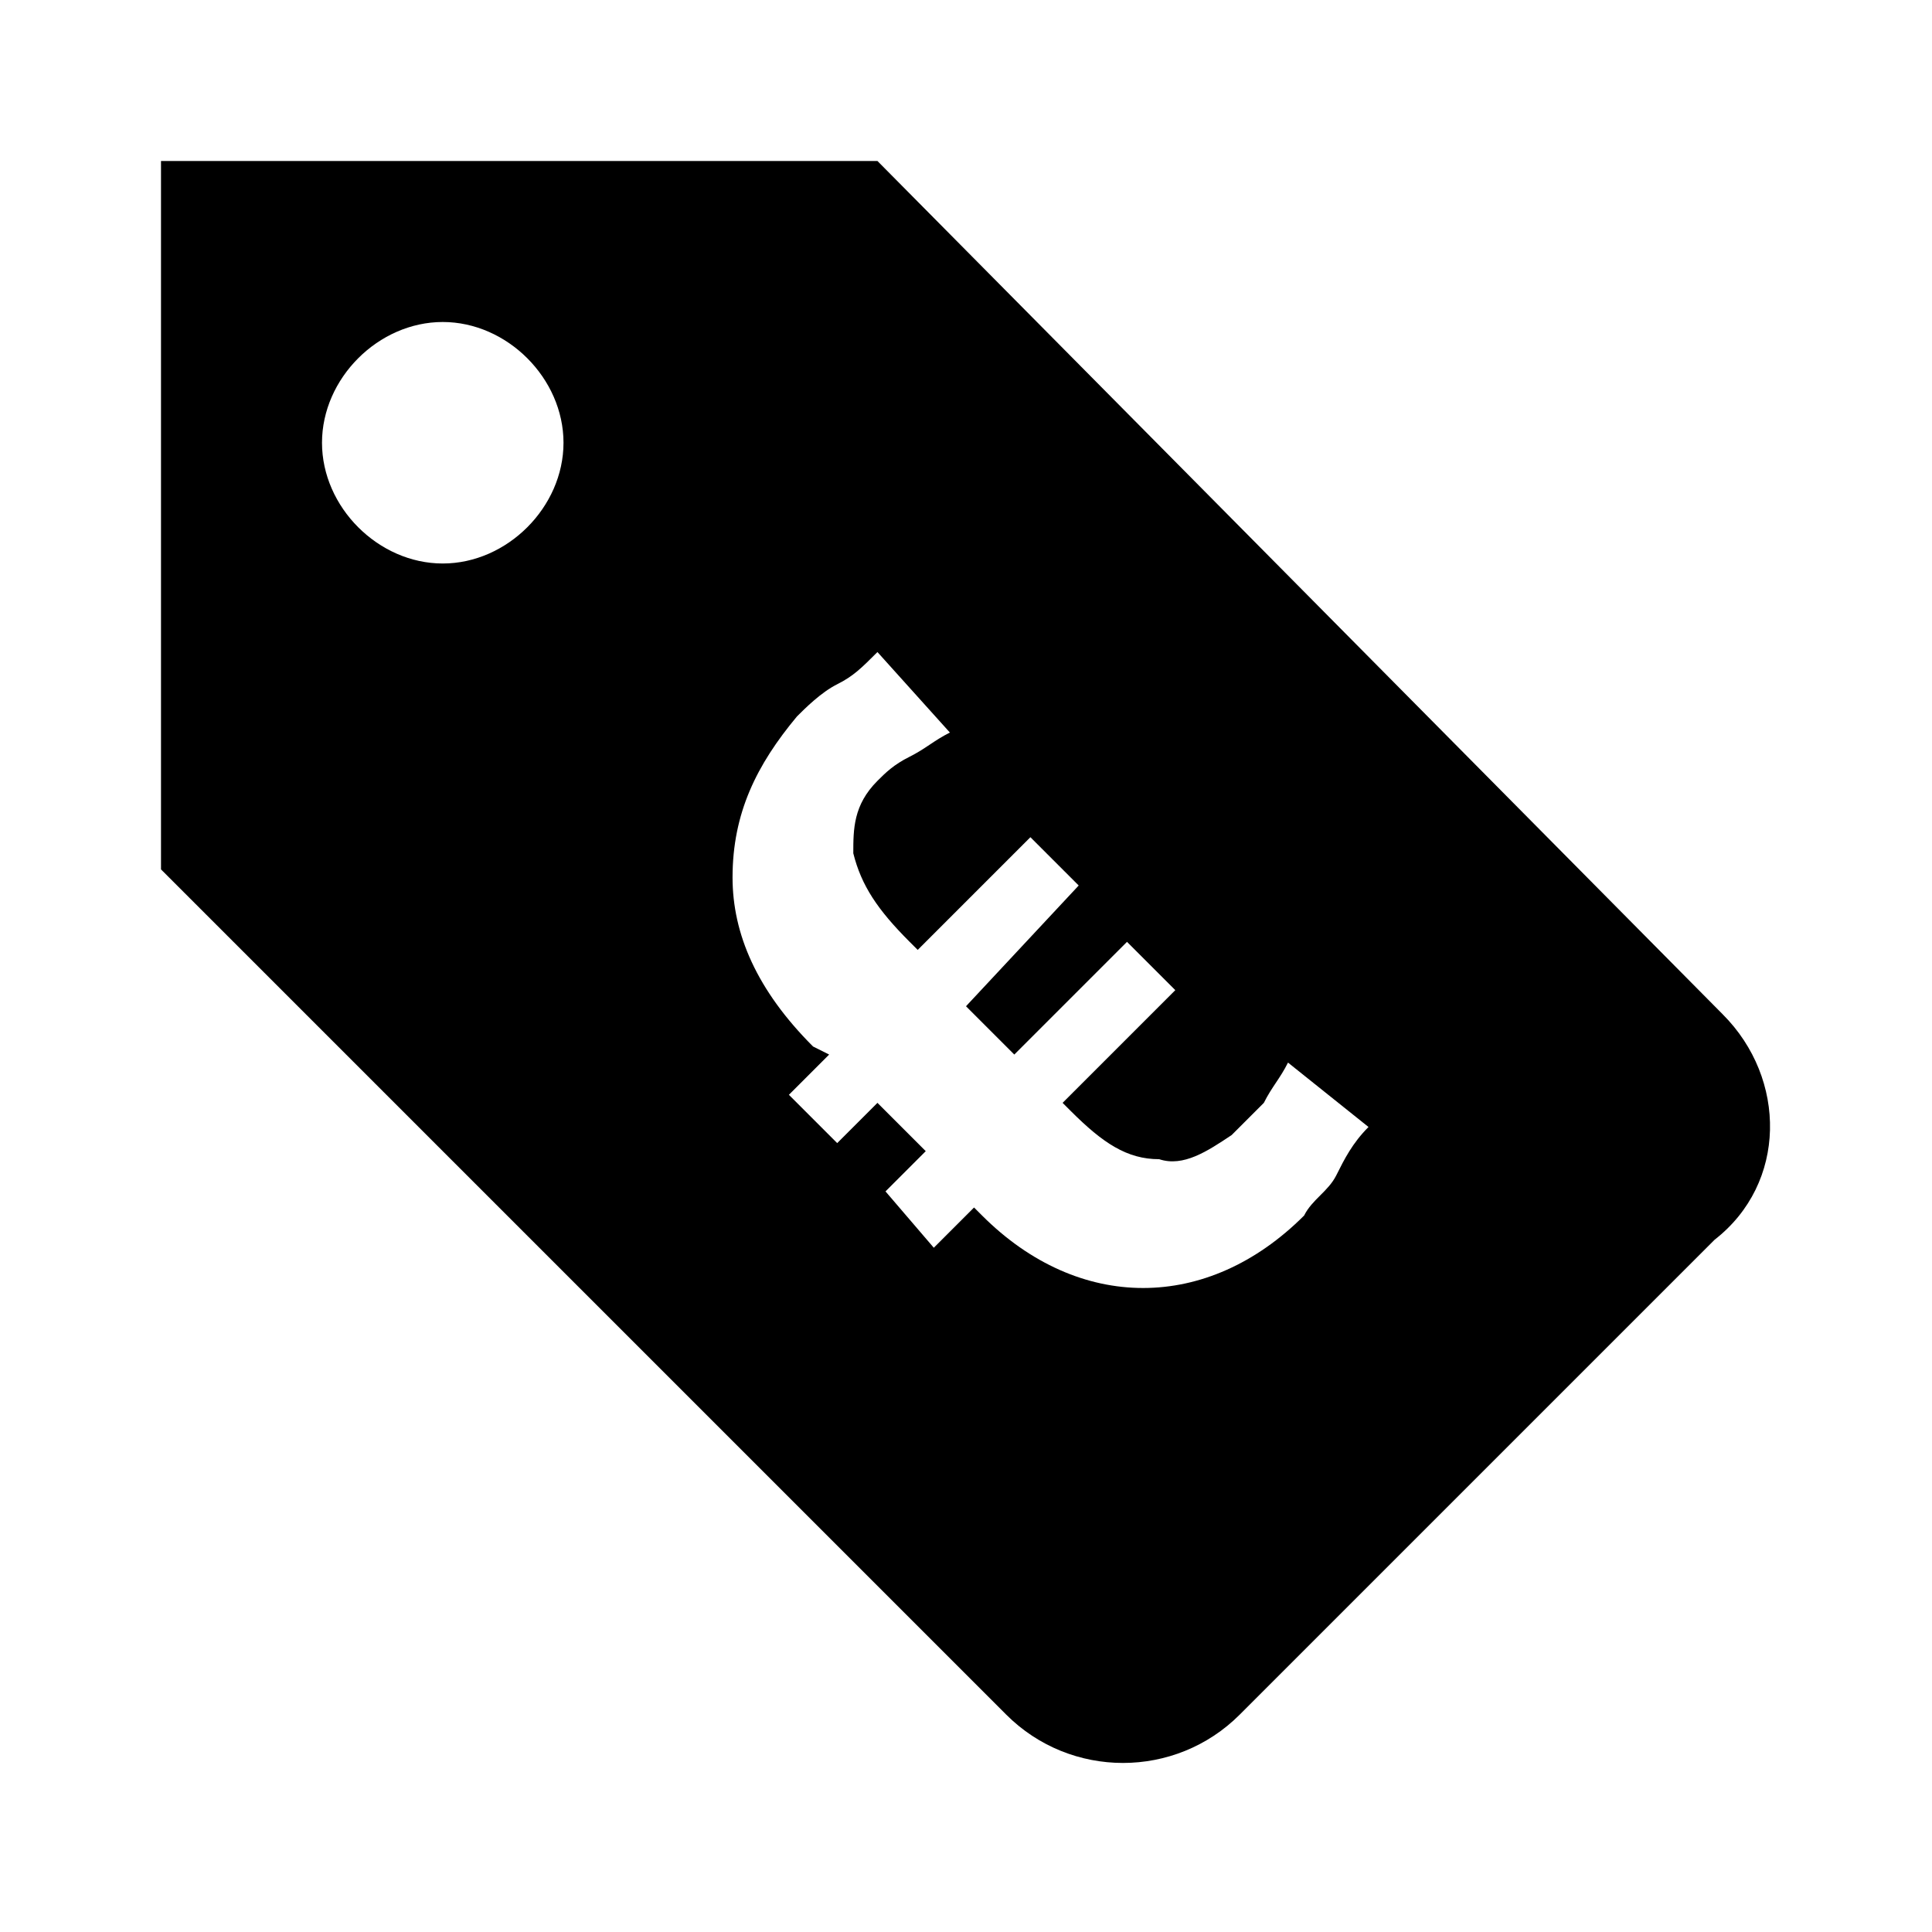 <?xml version="1.0" encoding="utf-8"?>
<!-- Generator: Adobe Illustrator 18.0.0, SVG Export Plug-In . SVG Version: 6.00 Build 0)  -->
<!DOCTYPE svg PUBLIC "-//W3C//DTD SVG 1.0//EN" "http://www.w3.org/TR/2001/REC-SVG-20010904/DTD/svg10.dtd">
<svg version="1.0" id="Layer_1" xmlns="http://www.w3.org/2000/svg" xmlns:xlink="http://www.w3.org/1999/xlink" x="0px" y="0px"
	 viewBox="0 0 24 24" enable-background="new 0 0 24 24" xml:space="preserve">
<path d="M21.4,12.6L10.9,2H2l0,8.8l10.5,10.5c0.8,0.8,2.1,0.8,2.9,0l5.9-5.9C22.2,14.7,22.2,13.4,21.4,12.6z M5.5,7
	C4.7,7,4,6.3,4,5.5C4,4.7,4.7,4,5.5,4C6.3,4,7,4.7,7,5.5C7,6.3,6.3,7,5.5,7z M16.6,14.6c-0.1,0.2-0.3,0.3-0.4,0.5
	c-0.6,0.6-1.3,0.9-2,0.9c-0.7,0-1.4-0.3-2-0.9l-0.1-0.1l-0.5,0.5L11,14.8l0.5-0.5l-0.6-0.6l-0.5,0.5l-0.6-0.6l0.5-0.5L10.1,13
	c-0.7-0.7-1-1.4-1-2.1c0-0.8,0.3-1.4,0.8-2c0.1-0.1,0.3-0.3,0.5-0.4c0.2-0.1,0.3-0.2,0.5-0.4l0.9,1c-0.2,0.1-0.3,0.2-0.5,0.3
	S11,9.6,10.9,9.7c-0.3,0.3-0.3,0.6-0.3,0.9c0.1,0.4,0.3,0.7,0.7,1.1l0.1,0.1l1.4-1.4l0.6,0.6L12,12.5l0.6,0.6l1.4-1.4l0.6,0.6
	l-1.4,1.4l0.1,0.1c0.4,0.4,0.7,0.6,1.1,0.6c0.3,0.1,0.6-0.1,0.9-0.3c0.1-0.1,0.3-0.3,0.4-0.4c0.1-0.2,0.2-0.3,0.3-0.5l1,0.8
	C16.8,14.2,16.7,14.4,16.6,14.6z"/>
</svg>
